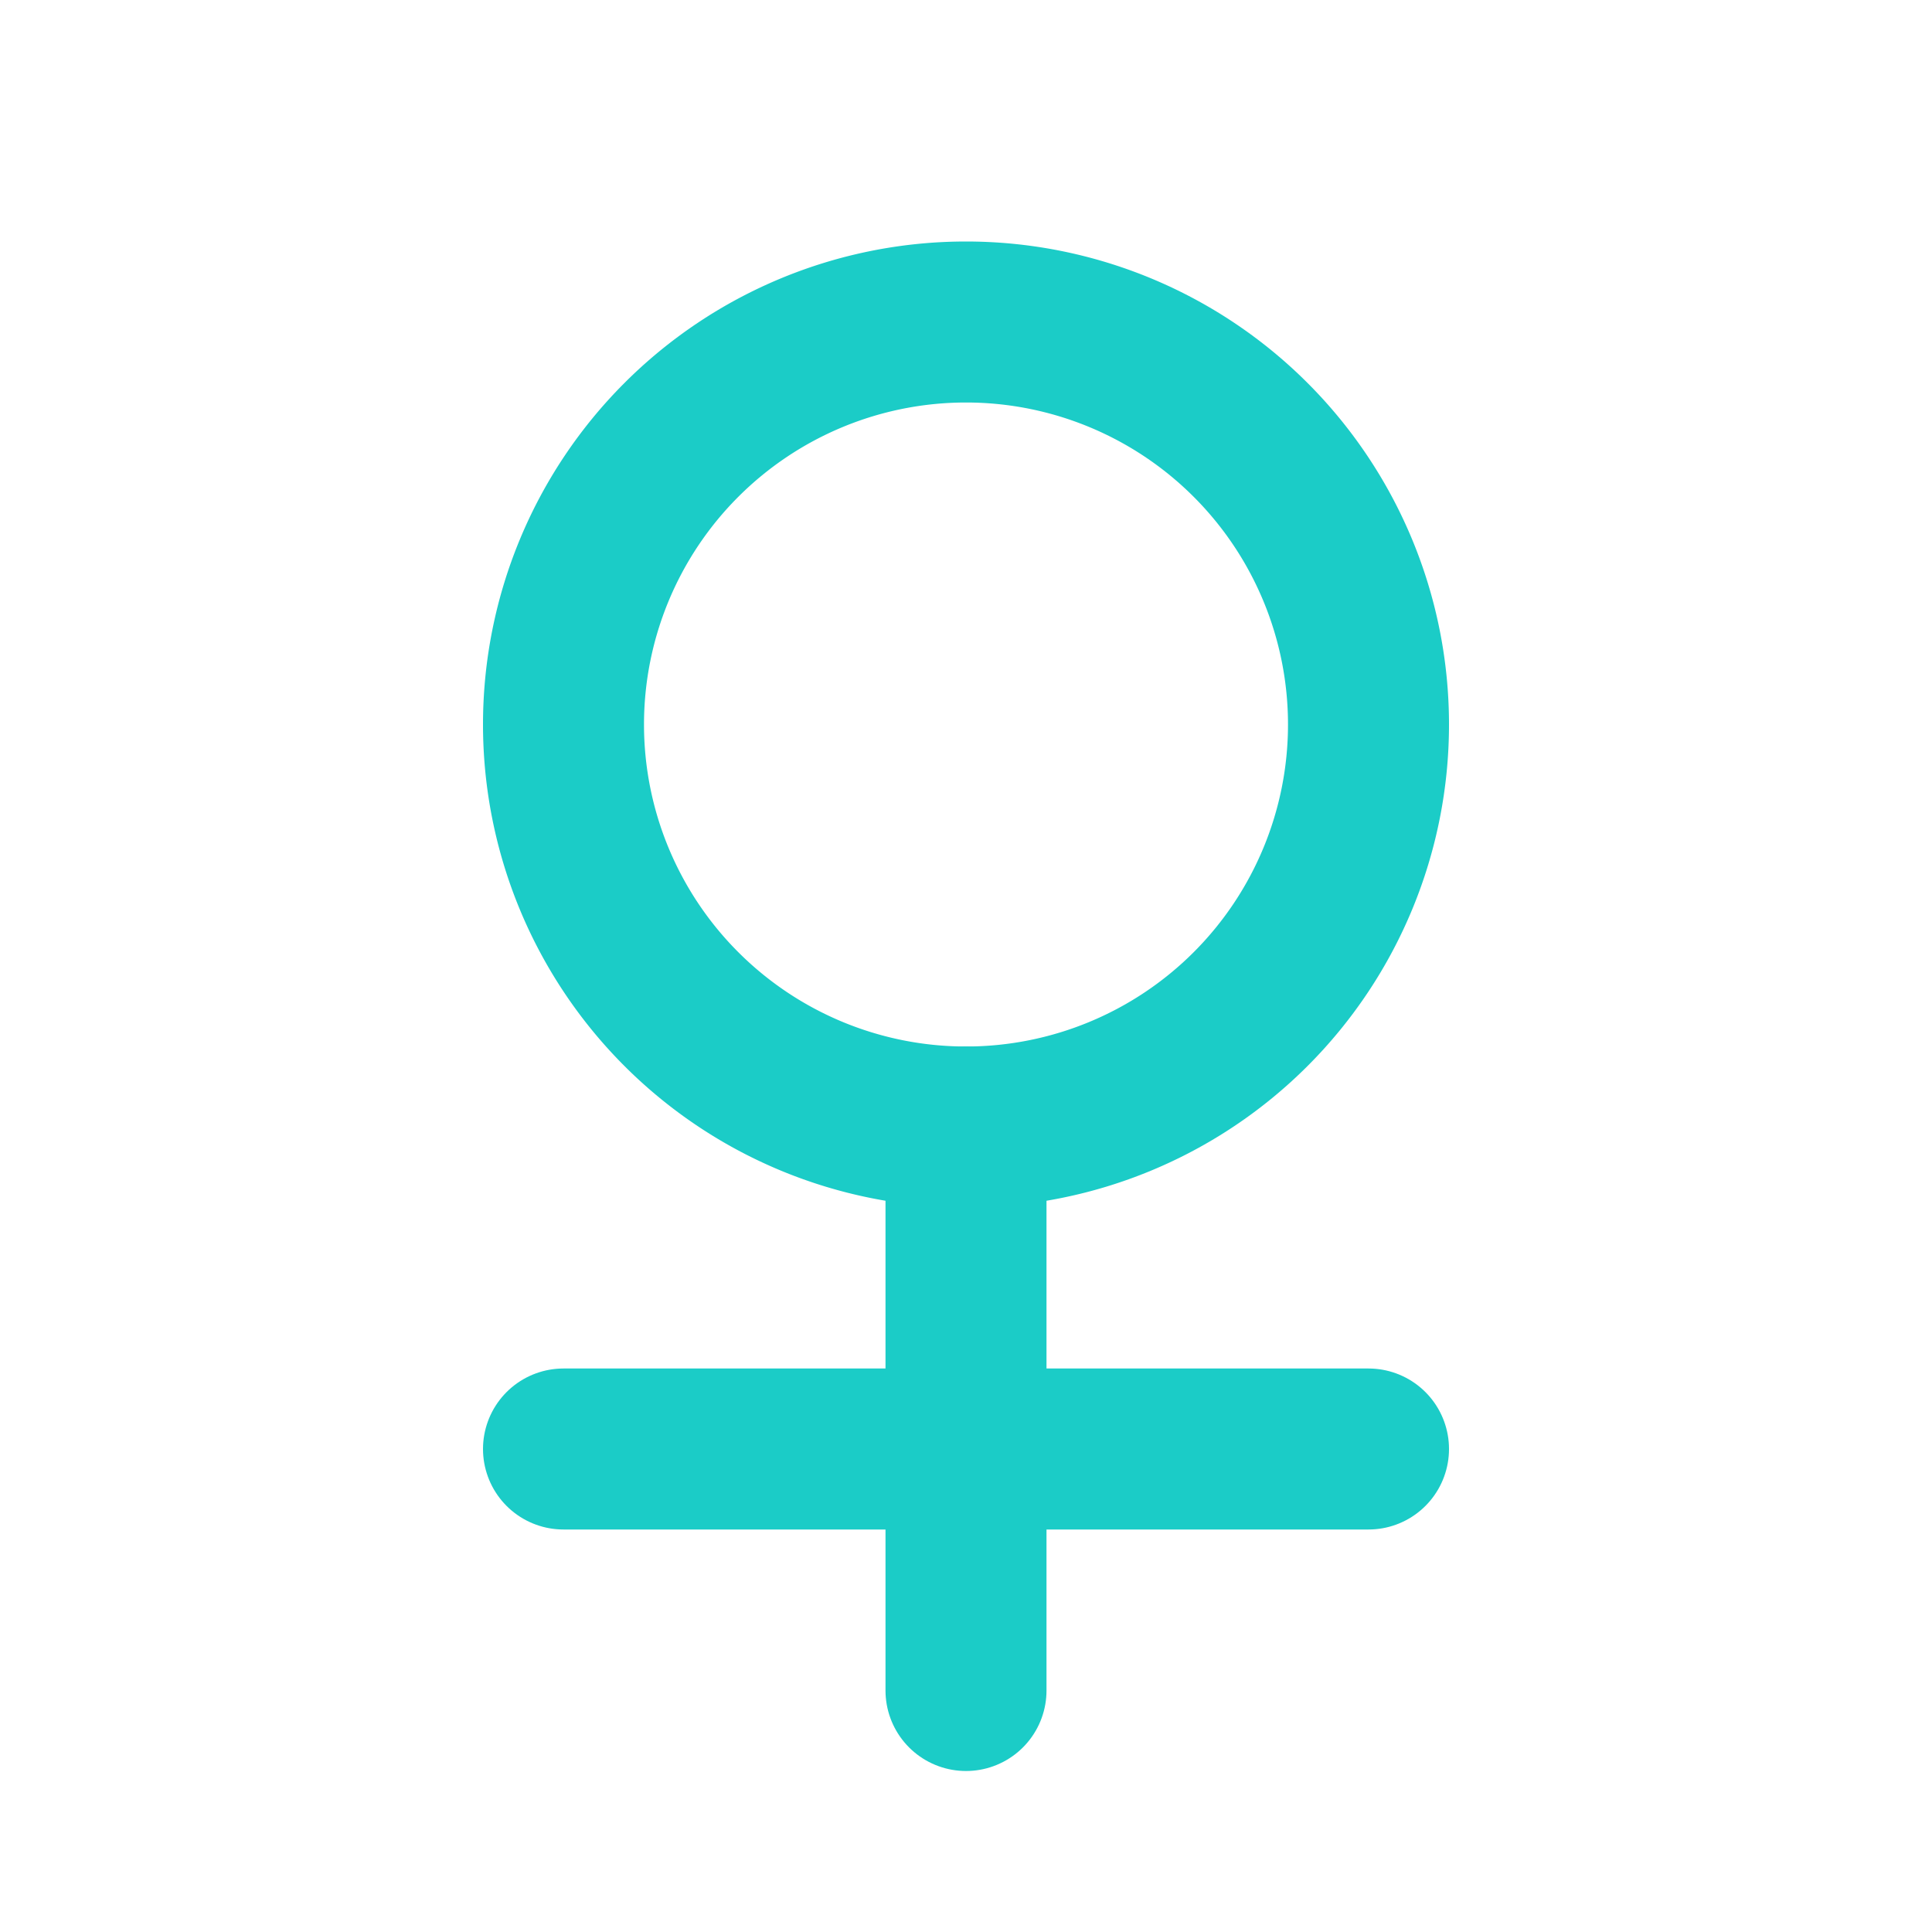 <svg xmlns="http://www.w3.org/2000/svg" class="icon icon-tabler icon-tabler-gender-femme" width="24" height="24" viewBox="0 0 24 24" stroke-width="2" stroke="#1BCCC7" fill="none" stroke-linecap="round" stroke-linejoin="round">
   <path stroke="none" d="M0 0h24v24H0z" fill="none"></path>
   <path d="M12 9m-5 0a5 5 0 1 0 10 0a5 5 0 1 0 -10 0" ></path>
   <path d="M12 14v7"></path>
   <path d="M7 18h10"></path>
</svg>